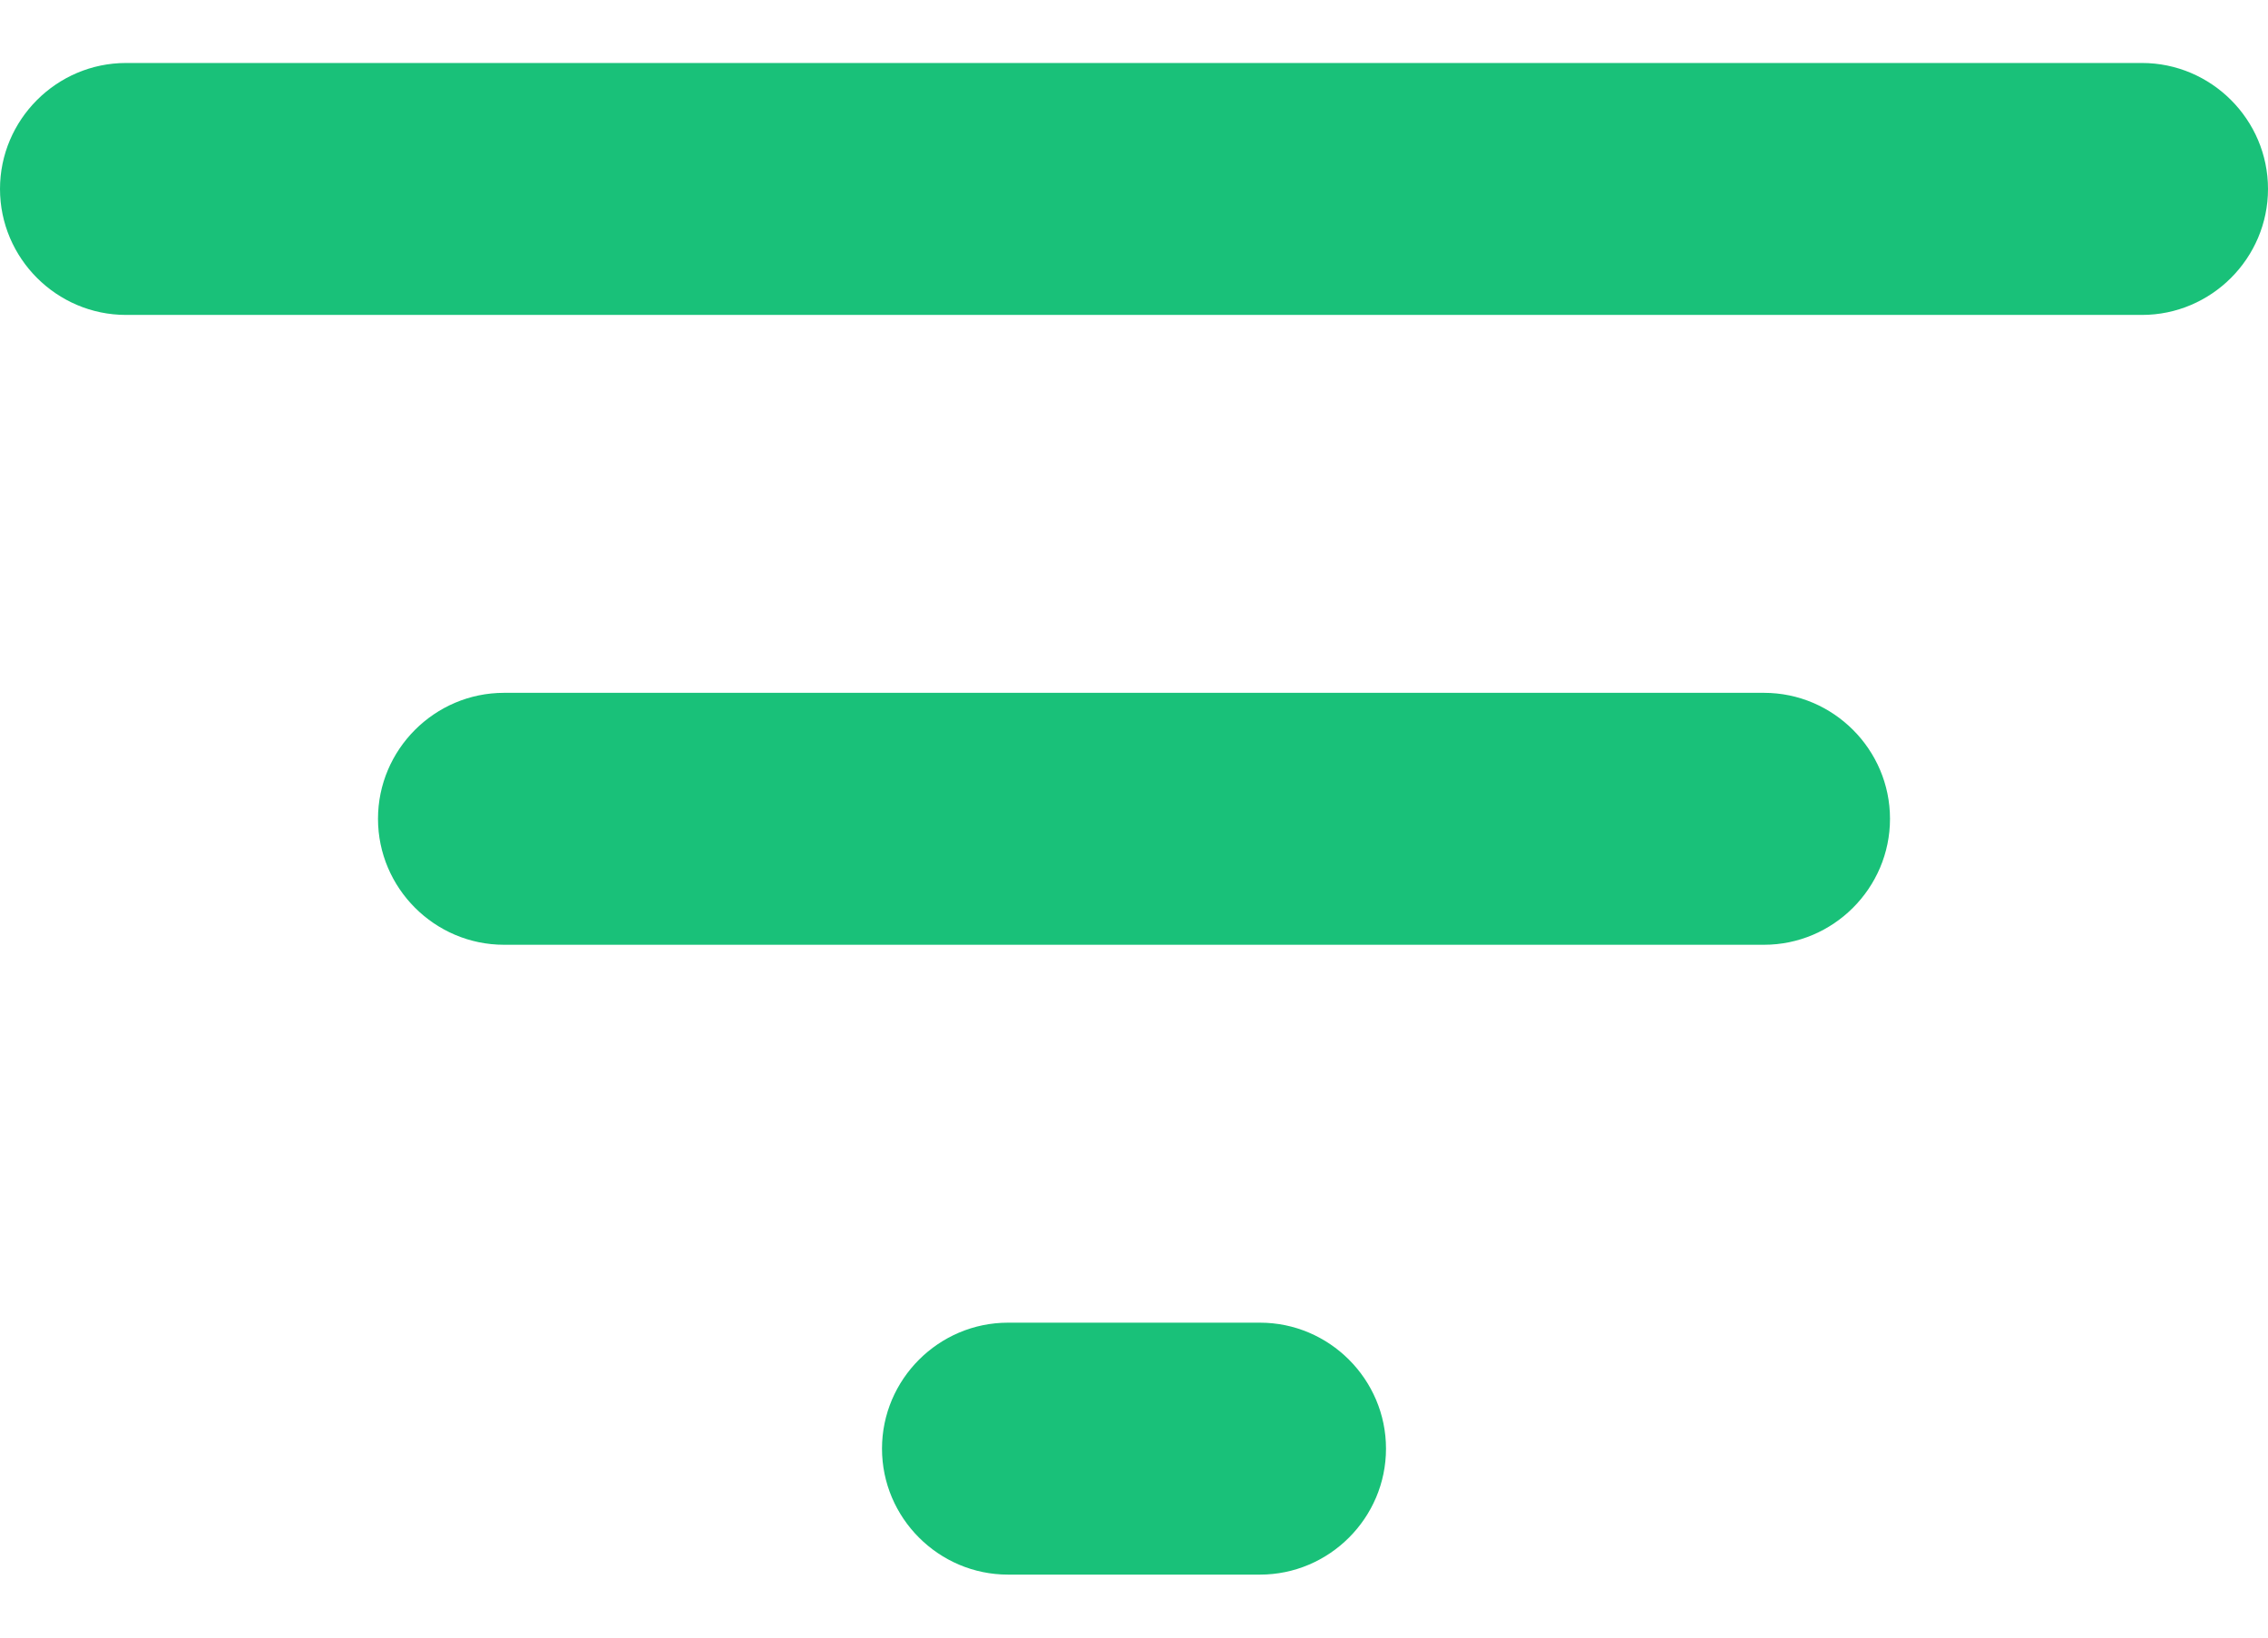 <svg width="18" height="13" viewBox="0 0 18 13" fill="none" xmlns="http://www.w3.org/2000/svg">
<path fill-rule="evenodd" clip-rule="evenodd" d="M0 1.5C0 2.05 0.45 2.5 1 2.5H17C17.55 2.5 18 2.05 18 1.5C18 0.95 17.55 0.5 17 0.5H1C0.45 0.5 0 0.95 0 1.5ZM8 12.5H10C10.55 12.5 11 12.05 11 11.5C11 10.95 10.55 10.5 10 10.5H8C7.45 10.5 7 10.95 7 11.5C7 12.05 7.45 12.5 8 12.5ZM14 7.5H4C3.45 7.5 3 7.05 3 6.5C3 5.95 3.45 5.5 4 5.5H14C14.55 5.5 15 5.95 15 6.5C15 7.05 14.55 7.5 14 7.5Z" fill="#19C179"/>
</svg>
